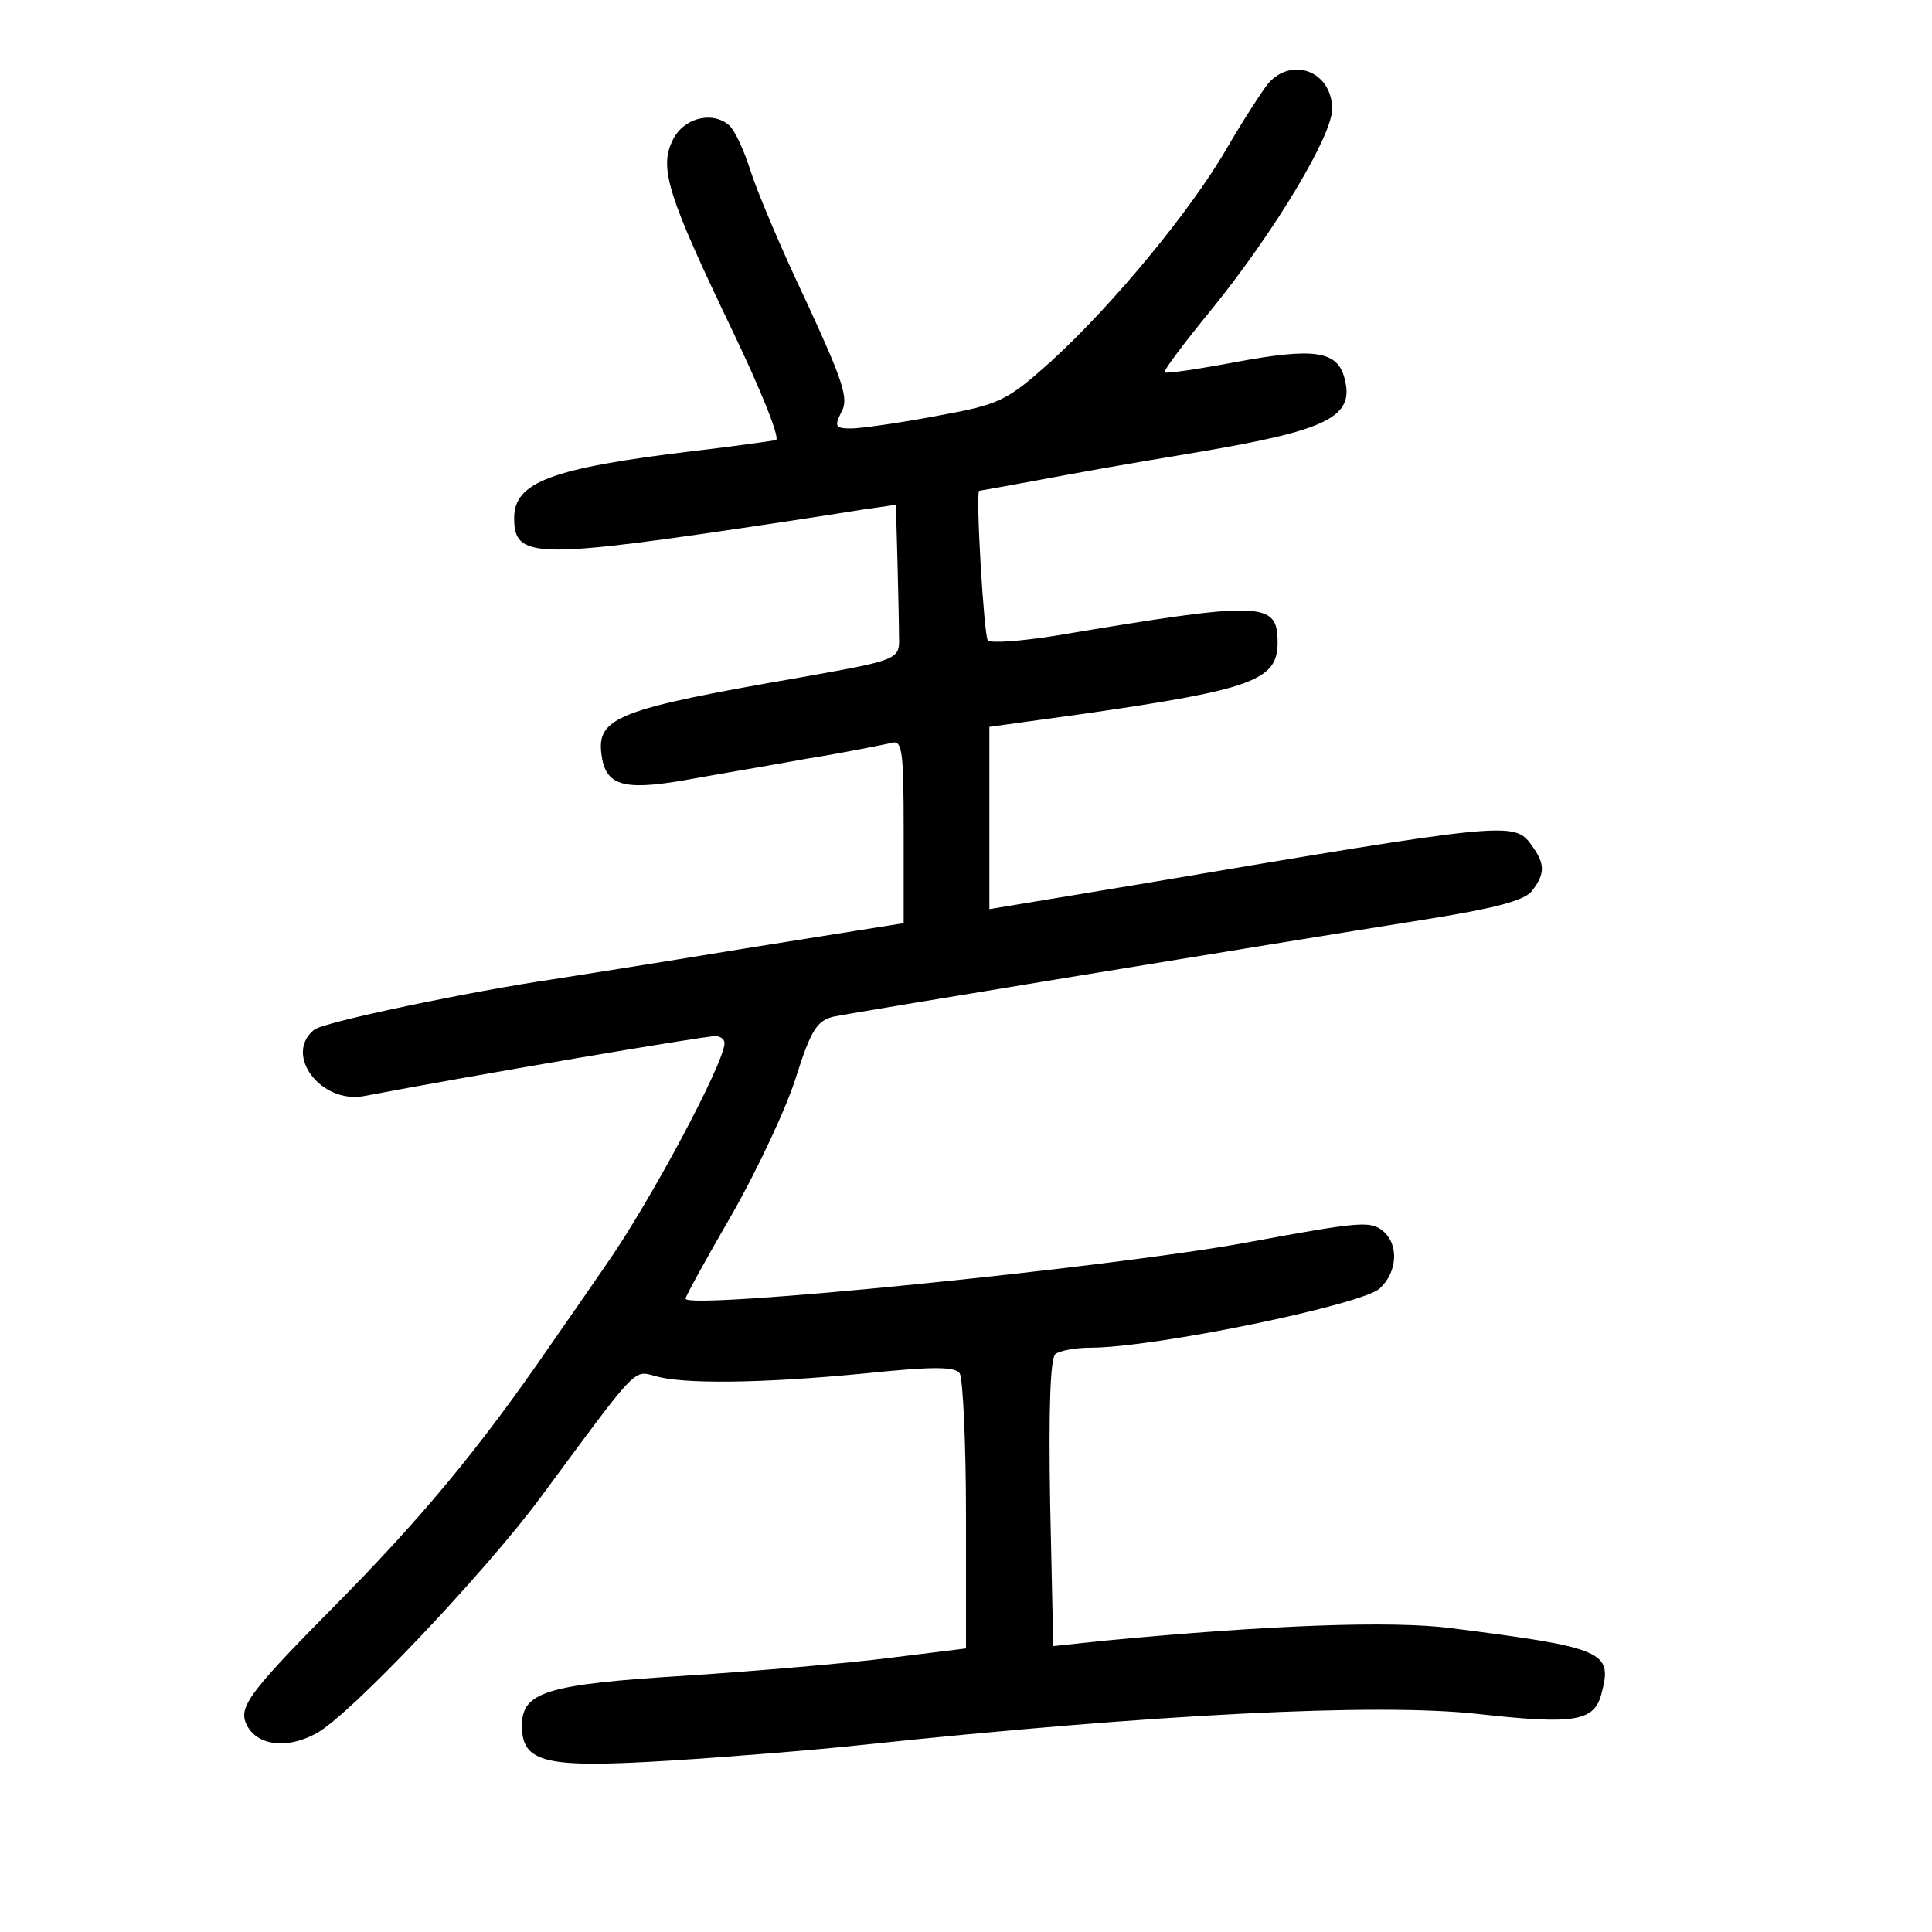 <?xml version="1.0" standalone="no"?>
<!DOCTYPE svg PUBLIC "-//W3C//DTD SVG 20010904//EN"
 "http://www.w3.org/TR/2001/REC-SVG-20010904/DTD/svg10.dtd">
<svg version="1.0" xmlns="http://www.w3.org/2000/svg"
 width="248pt" height="248pt" viewBox="0 0 248 248"
 preserveAspectRatio="xMidYMid meet">
<g transform="translate(0,248) scale(0.1,-0.1)"
fill="#000000" stroke="none">
<path d="M1628 2373 c-8 -10 -32 -47 -53 -83 -46 -80 -147 -202 -226 -274 -57
-51 -65 -55 -147 -70 -48 -9 -97 -16 -110 -16 -20 0 -21 3 -12 21 10 17 2 40
-45 142 -32 67 -64 143 -72 169 -8 25 -20 52 -28 58 -22 18 -59 8 -72 -21 -17
-35 -5 -72 76 -241 37 -77 63 -141 57 -143 -6 -1 -54 -8 -106 -14 -183 -22
-230 -40 -230 -86 0 -53 26 -53 345 -5 33 5 79 12 103 16 l42 6 2 -71 c1 -39
2 -83 2 -98 1 -30 0 -30 -129 -53 -231 -40 -259 -51 -253 -98 5 -40 27 -47
104 -34 38 7 110 19 159 28 50 8 98 18 108 20 15 5 17 -5 17 -113 l0 -118
-207 -33 c-115 -19 -224 -36 -243 -39 -103 -15 -296 -55 -307 -65 -39 -32 9
-95 64 -85 136 26 436 77 451 77 7 0 12 -4 12 -9 0 -25 -96 -205 -153 -286
-15 -22 -47 -68 -70 -101 -92 -134 -167 -224 -280 -338 -99 -100 -117 -123
-113 -143 9 -32 50 -41 92 -18 42 22 217 207 288 303 124 168 119 163 146 156
35 -11 136 -10 270 3 87 9 116 9 122 0 4 -7 8 -89 8 -183 l0 -170 -97 -12
c-54 -7 -172 -17 -263 -23 -179 -11 -210 -21 -210 -64 0 -48 29 -55 190 -45
80 5 190 14 245 20 379 40 663 54 791 40 126 -14 151 -10 160 27 14 53 3 58
-193 83 -77 10 -234 4 -445 -16 l-66 -7 -4 184 c-2 117 0 187 7 191 5 4 25 8
44 8 83 0 349 55 372 76 23 21 25 57 4 74 -16 13 -29 12 -175 -15 -173 -32
-720 -87 -720 -72 0 3 27 52 60 109 33 58 70 137 82 176 19 60 27 72 48 77 29
6 560 93 755 124 94 15 133 25 142 38 17 22 16 35 -1 58 -22 31 -30 30 -503
-50 l-193 -32 0 117 0 117 123 17 c215 31 247 43 247 91 0 53 -17 54 -285 9
-44 -7 -83 -10 -87 -6 -5 6 -16 192 -11 192 1 0 51 9 110 20 59 11 137 24 173
30 165 28 199 45 186 94 -9 36 -39 40 -141 21 -48 -9 -89 -15 -90 -13 -2 2 26
39 62 83 80 99 153 221 153 255 0 48 -51 68 -82 33z"/>
</g>
</svg>
